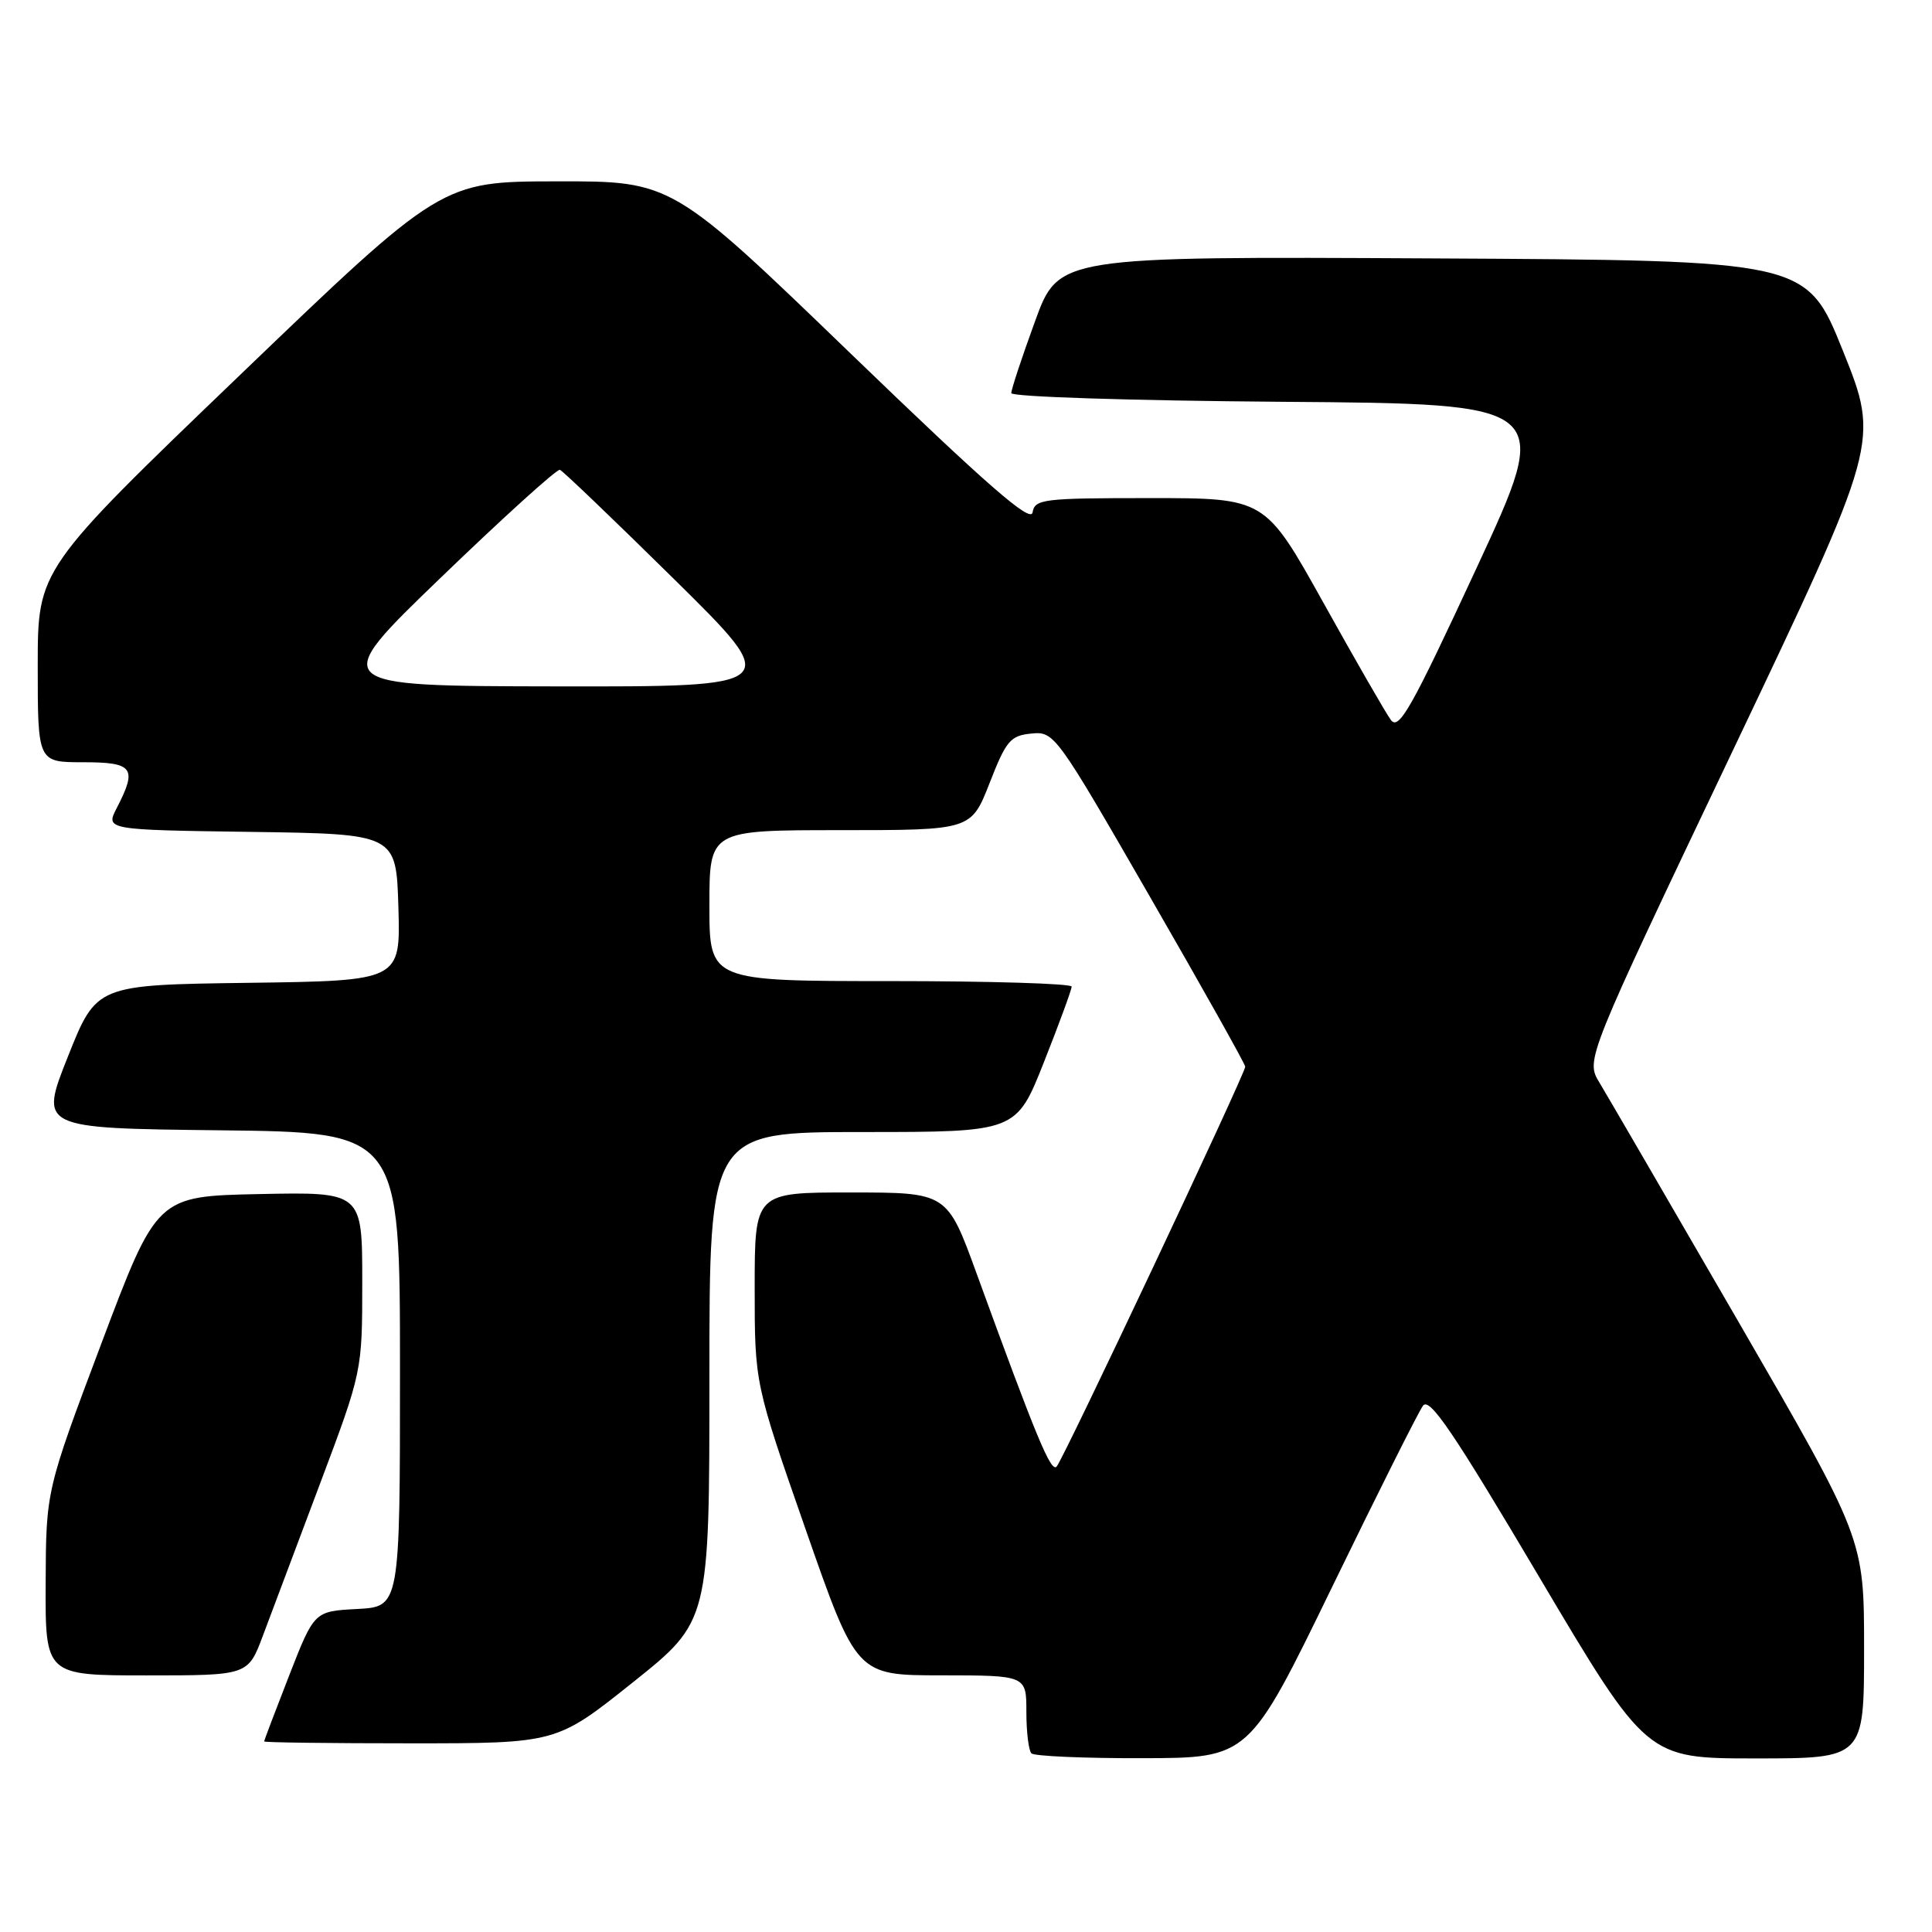 <?xml version="1.0" encoding="UTF-8" standalone="no"?>
<!DOCTYPE svg PUBLIC "-//W3C//DTD SVG 1.1//EN" "http://www.w3.org/Graphics/SVG/1.1/DTD/svg11.dtd" >
<svg xmlns="http://www.w3.org/2000/svg" xmlns:xlink="http://www.w3.org/1999/xlink" version="1.1" viewBox="0 0 256 256">
 <g >
 <path fill="currentColor"
d=" M 176.48 210.35 C 182.52 197.92 187.95 187.08 188.55 186.27 C 189.41 185.08 192.52 189.65 203.91 208.89 C 218.20 233.00 218.20 233.00 232.60 233.00 C 247.00 233.00 247.00 233.00 247.00 218.45 C 247.00 203.90 247.00 203.90 230.39 175.20 C 221.25 159.41 212.95 145.13 211.94 143.46 C 210.10 140.43 210.10 140.43 229.58 99.51 C 249.05 58.58 249.05 58.58 244.22 46.54 C 239.38 34.50 239.38 34.50 189.83 34.24 C 140.27 33.98 140.27 33.98 137.14 42.59 C 135.41 47.33 134.00 51.60 134.00 52.09 C 134.00 52.58 149.91 53.09 169.88 53.24 C 205.75 53.50 205.75 53.50 195.64 75.29 C 186.98 93.96 185.35 96.84 184.29 95.39 C 183.61 94.46 179.59 87.47 175.35 79.85 C 167.63 66.00 167.63 66.00 152.39 66.00 C 138.19 66.00 137.12 66.13 136.82 67.90 C 136.58 69.34 130.81 64.31 112.77 46.90 C 89.04 24.00 89.04 24.00 73.77 24.03 C 58.50 24.05 58.50 24.05 31.75 49.74 C 5.00 75.43 5.00 75.43 5.00 88.21 C 5.00 101.00 5.00 101.00 11.00 101.00 C 17.66 101.00 18.22 101.74 15.49 107.03 C 13.97 109.96 13.97 109.96 33.24 110.23 C 52.50 110.50 52.50 110.50 52.79 120.23 C 53.07 129.96 53.07 129.96 32.93 130.23 C 12.78 130.50 12.78 130.50 9.00 140.00 C 5.22 149.50 5.22 149.50 29.11 149.77 C 53.00 150.04 53.00 150.04 53.00 181.47 C 53.00 212.90 53.00 212.90 47.32 213.20 C 41.64 213.50 41.64 213.50 38.32 222.00 C 36.50 226.68 35.00 230.61 35.00 230.75 C 35.00 230.89 43.72 231.00 54.37 231.00 C 73.74 231.00 73.74 231.00 83.87 222.91 C 94.00 214.82 94.00 214.82 94.00 182.41 C 94.00 150.00 94.00 150.00 114.33 150.00 C 134.66 150.00 134.66 150.00 138.33 140.73 C 140.35 135.63 142.00 131.13 142.00 130.73 C 142.00 130.33 131.20 130.00 118.00 130.00 C 94.00 130.00 94.00 130.00 94.00 120.00 C 94.00 110.00 94.00 110.00 111.34 110.00 C 128.68 110.00 128.68 110.00 131.13 103.75 C 133.32 98.13 133.88 97.47 136.66 97.20 C 139.70 96.90 139.93 97.22 152.37 118.82 C 159.32 130.87 165.00 141.01 165.00 141.34 C 165.00 142.26 140.89 193.39 140.01 194.33 C 139.25 195.14 137.34 190.53 129.41 168.76 C 125.50 158.01 125.50 158.01 112.75 158.01 C 100.00 158.00 100.00 158.00 100.00 170.66 C 100.00 183.31 100.00 183.31 106.75 202.65 C 113.50 221.99 113.50 221.99 124.75 221.99 C 136.00 222.00 136.00 222.00 136.00 226.83 C 136.00 229.49 136.30 231.97 136.67 232.33 C 137.03 232.70 143.67 232.99 151.42 232.97 C 165.50 232.94 165.50 232.94 176.48 210.35 Z  M 34.83 216.75 C 35.91 213.86 39.32 204.80 42.40 196.61 C 48.00 181.71 48.00 181.71 48.00 169.83 C 48.00 157.94 48.00 157.94 34.39 158.22 C 20.79 158.50 20.79 158.50 13.44 178.00 C 6.10 197.50 6.10 197.50 6.05 209.75 C 6.00 222.00 6.00 222.00 19.43 222.00 C 32.86 222.00 32.86 222.00 34.83 216.75 Z  M 58.50 76.45 C 66.75 68.50 73.81 62.11 74.19 62.25 C 74.57 62.39 81.38 68.91 89.33 76.75 C 103.78 91.00 103.78 91.00 73.64 90.95 C 43.50 90.90 43.50 90.90 58.50 76.45 Z "/>
</g>
</svg>